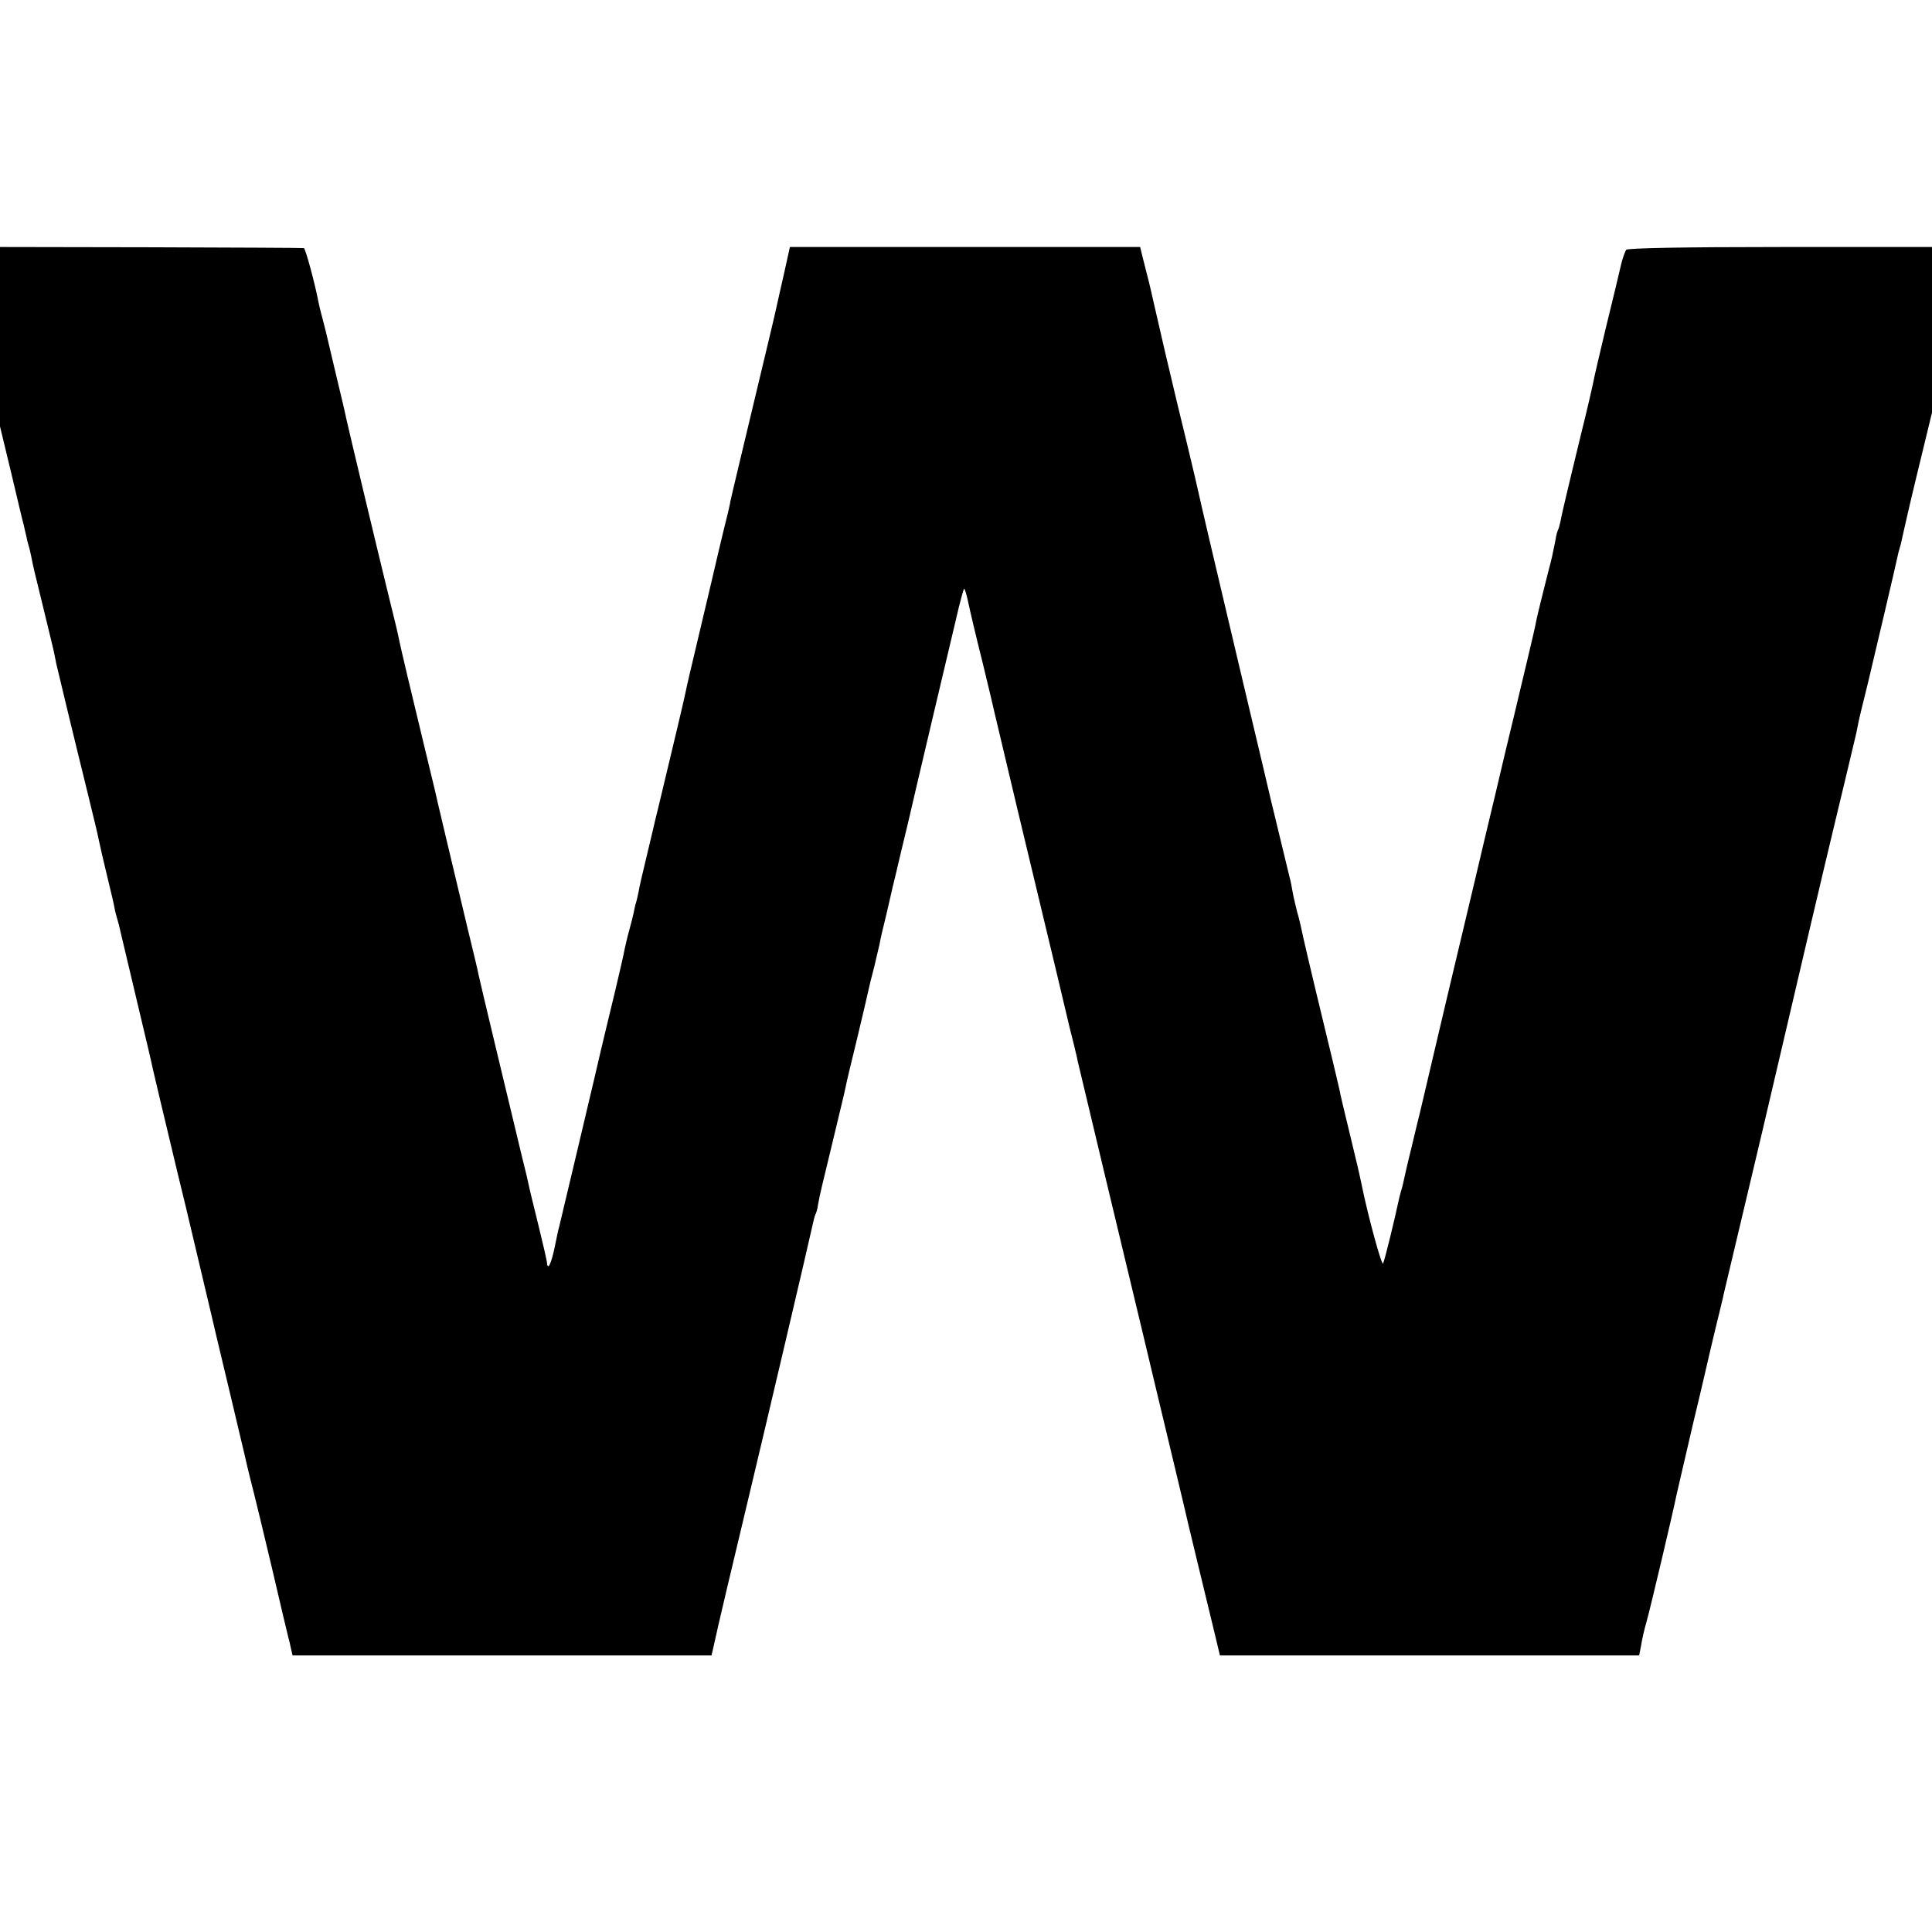 <?xml version="1.0" standalone="no"?>
<!DOCTYPE svg PUBLIC "-//W3C//DTD SVG 20010904//EN"
 "http://www.w3.org/TR/2001/REC-SVG-20010904/DTD/svg10.dtd">
<svg version="1.0" xmlns="http://www.w3.org/2000/svg"
 width="700pt" height="700pt" viewBox="0 0 700 700"
 preserveAspectRatio="xMidYMid meet">
<g transform="translate(0,700) scale(0.1,-0.1)"
fill="#000000" stroke="none">
<path d="M0 5780 l0 -325 41 -170 c22 -93 42 -178 45 -187 2 -10 6 -27 9 -39
2 -11 6 -28 9 -37 3 -9 7 -28 10 -42 6 -32 8 -40 46 -195 17 -71 34 -139 36
-150 2 -11 6 -29 8 -40 5 -22 58 -243 114 -470 20 -82 37 -152 37 -155 7 -34
20 -90 36 -156 11 -45 22 -91 24 -104 2 -12 7 -30 10 -40 3 -10 8 -28 10 -39
10 -42 14 -60 64 -270 28 -117 53 -223 55 -235 5 -22 35 -149 87 -366 17 -69
32 -132 34 -140 2 -9 22 -94 45 -190 23 -96 43 -181 45 -190 3 -15 22 -93 70
-295 14 -60 37 -157 51 -215 13 -58 29 -121 34 -140 5 -19 35 -143 66 -274 31
-132 57 -244 59 -250 2 -6 6 -23 9 -38 l6 -26 759 0 759 0 6 26 c16 75 67 290
130 553 48 200 221 936 227 967 5 24 11 47 13 51 3 4 8 21 10 37 8 43 11 54
55 236 22 92 43 178 45 190 2 13 21 91 41 173 20 83 38 161 41 175 3 14 12 52
21 85 8 33 17 71 20 85 2 14 13 61 24 105 10 44 21 89 23 100 3 11 17 70 31
130 15 61 28 117 30 125 6 29 166 706 180 764 8 32 16 60 18 63 2 2 9 -20 15
-49 6 -29 29 -127 52 -218 22 -91 42 -174 44 -185 4 -19 148 -623 201 -842 14
-57 36 -151 50 -210 14 -60 30 -126 36 -148 5 -22 12 -49 14 -61 3 -11 47
-198 99 -415 52 -216 115 -479 140 -584 25 -104 63 -266 86 -360 22 -93 57
-237 76 -320 20 -82 51 -213 70 -290 19 -77 36 -150 39 -162 l5 -21 760 0 759
0 7 36 c3 21 12 60 20 87 13 46 97 401 108 457 3 12 30 131 61 263 32 132 58
247 60 255 2 8 13 56 25 105 12 50 24 97 25 105 2 8 19 80 38 160 19 80 65
273 102 430 133 570 236 1007 255 1085 29 121 81 337 86 360 2 11 6 29 8 40 2
11 18 76 35 145 28 118 98 414 106 453 2 10 6 26 9 35 3 9 7 28 10 42 3 14 27
120 55 235 l51 210 0 300 0 300 -550 0 c-353 0 -552 -4 -558 -10 -4 -6 -14
-32 -20 -60 -6 -27 -30 -126 -53 -220 -22 -93 -43 -181 -45 -194 -4 -21 -31
-137 -40 -171 -12 -49 -29 -120 -38 -157 -2 -10 -12 -49 -21 -88 -9 -38 -19
-81 -21 -94 -3 -14 -7 -28 -9 -31 -2 -4 -7 -20 -9 -36 -10 -50 -14 -70 -25
-110 -22 -86 -40 -160 -45 -184 -2 -14 -16 -73 -30 -132 -14 -60 -37 -154 -50
-210 -14 -57 -46 -191 -71 -298 -26 -107 -48 -202 -50 -210 -2 -8 -33 -141
-70 -295 -37 -154 -68 -287 -70 -295 -2 -8 -20 -85 -40 -170 -20 -85 -38 -162
-40 -170 -2 -8 -16 -64 -30 -124 -15 -60 -28 -118 -30 -128 -2 -11 -7 -28 -10
-38 -3 -10 -7 -27 -9 -37 -13 -61 -49 -210 -55 -221 -5 -9 -54 170 -77 283 -9
43 -13 62 -49 210 -15 61 -29 120 -31 133 -3 12 -22 96 -44 185 -67 277 -91
381 -96 407 -3 14 -9 39 -14 55 -4 17 -12 48 -16 70 -4 22 -8 45 -10 50 -6 25
-66 272 -69 285 -5 22 -52 221 -97 410 -32 136 -141 596 -153 650 -21 92 -30
133 -56 240 -17 69 -32 132 -34 140 -2 8 -22 94 -45 190 -22 96 -43 186 -46
200 -5 24 -13 56 -34 138 l-9 37 -635 0 -634 0 -21 -95 c-12 -52 -24 -106 -27
-120 -3 -14 -18 -79 -34 -145 -98 -410 -129 -539 -134 -563 -1 -9 -6 -28 -9
-42 -9 -34 -58 -241 -62 -260 -2 -9 -22 -94 -45 -190 -23 -96 -44 -186 -46
-198 -4 -21 -40 -173 -95 -402 -12 -47 -22 -92 -24 -100 -2 -8 -13 -55 -25
-105 -12 -49 -24 -101 -26 -115 -3 -14 -7 -33 -10 -42 -3 -9 -6 -25 -8 -35 -2
-10 -9 -38 -16 -63 -7 -25 -14 -56 -17 -70 -2 -14 -18 -81 -34 -150 -46 -189
-70 -293 -75 -315 -3 -15 -112 -472 -128 -540 -2 -5 -9 -38 -16 -73 -12 -58
-25 -87 -28 -59 0 7 -14 68 -31 137 -17 69 -33 134 -35 145 -2 11 -13 58 -25
105 -64 266 -150 625 -157 658 -2 13 -20 87 -39 165 -57 239 -117 491 -120
507 -2 8 -18 74 -35 145 -48 198 -89 371 -94 397 -2 13 -20 88 -40 168 -40
163 -145 603 -152 636 -2 12 -18 80 -35 150 -17 71 -32 136 -34 144 -2 8 -8
35 -15 60 -7 25 -14 54 -16 65 -11 60 -47 195 -53 196 -3 1 -252 2 -553 3
l-548 1 0 -325z"/>
</g>
</svg>
